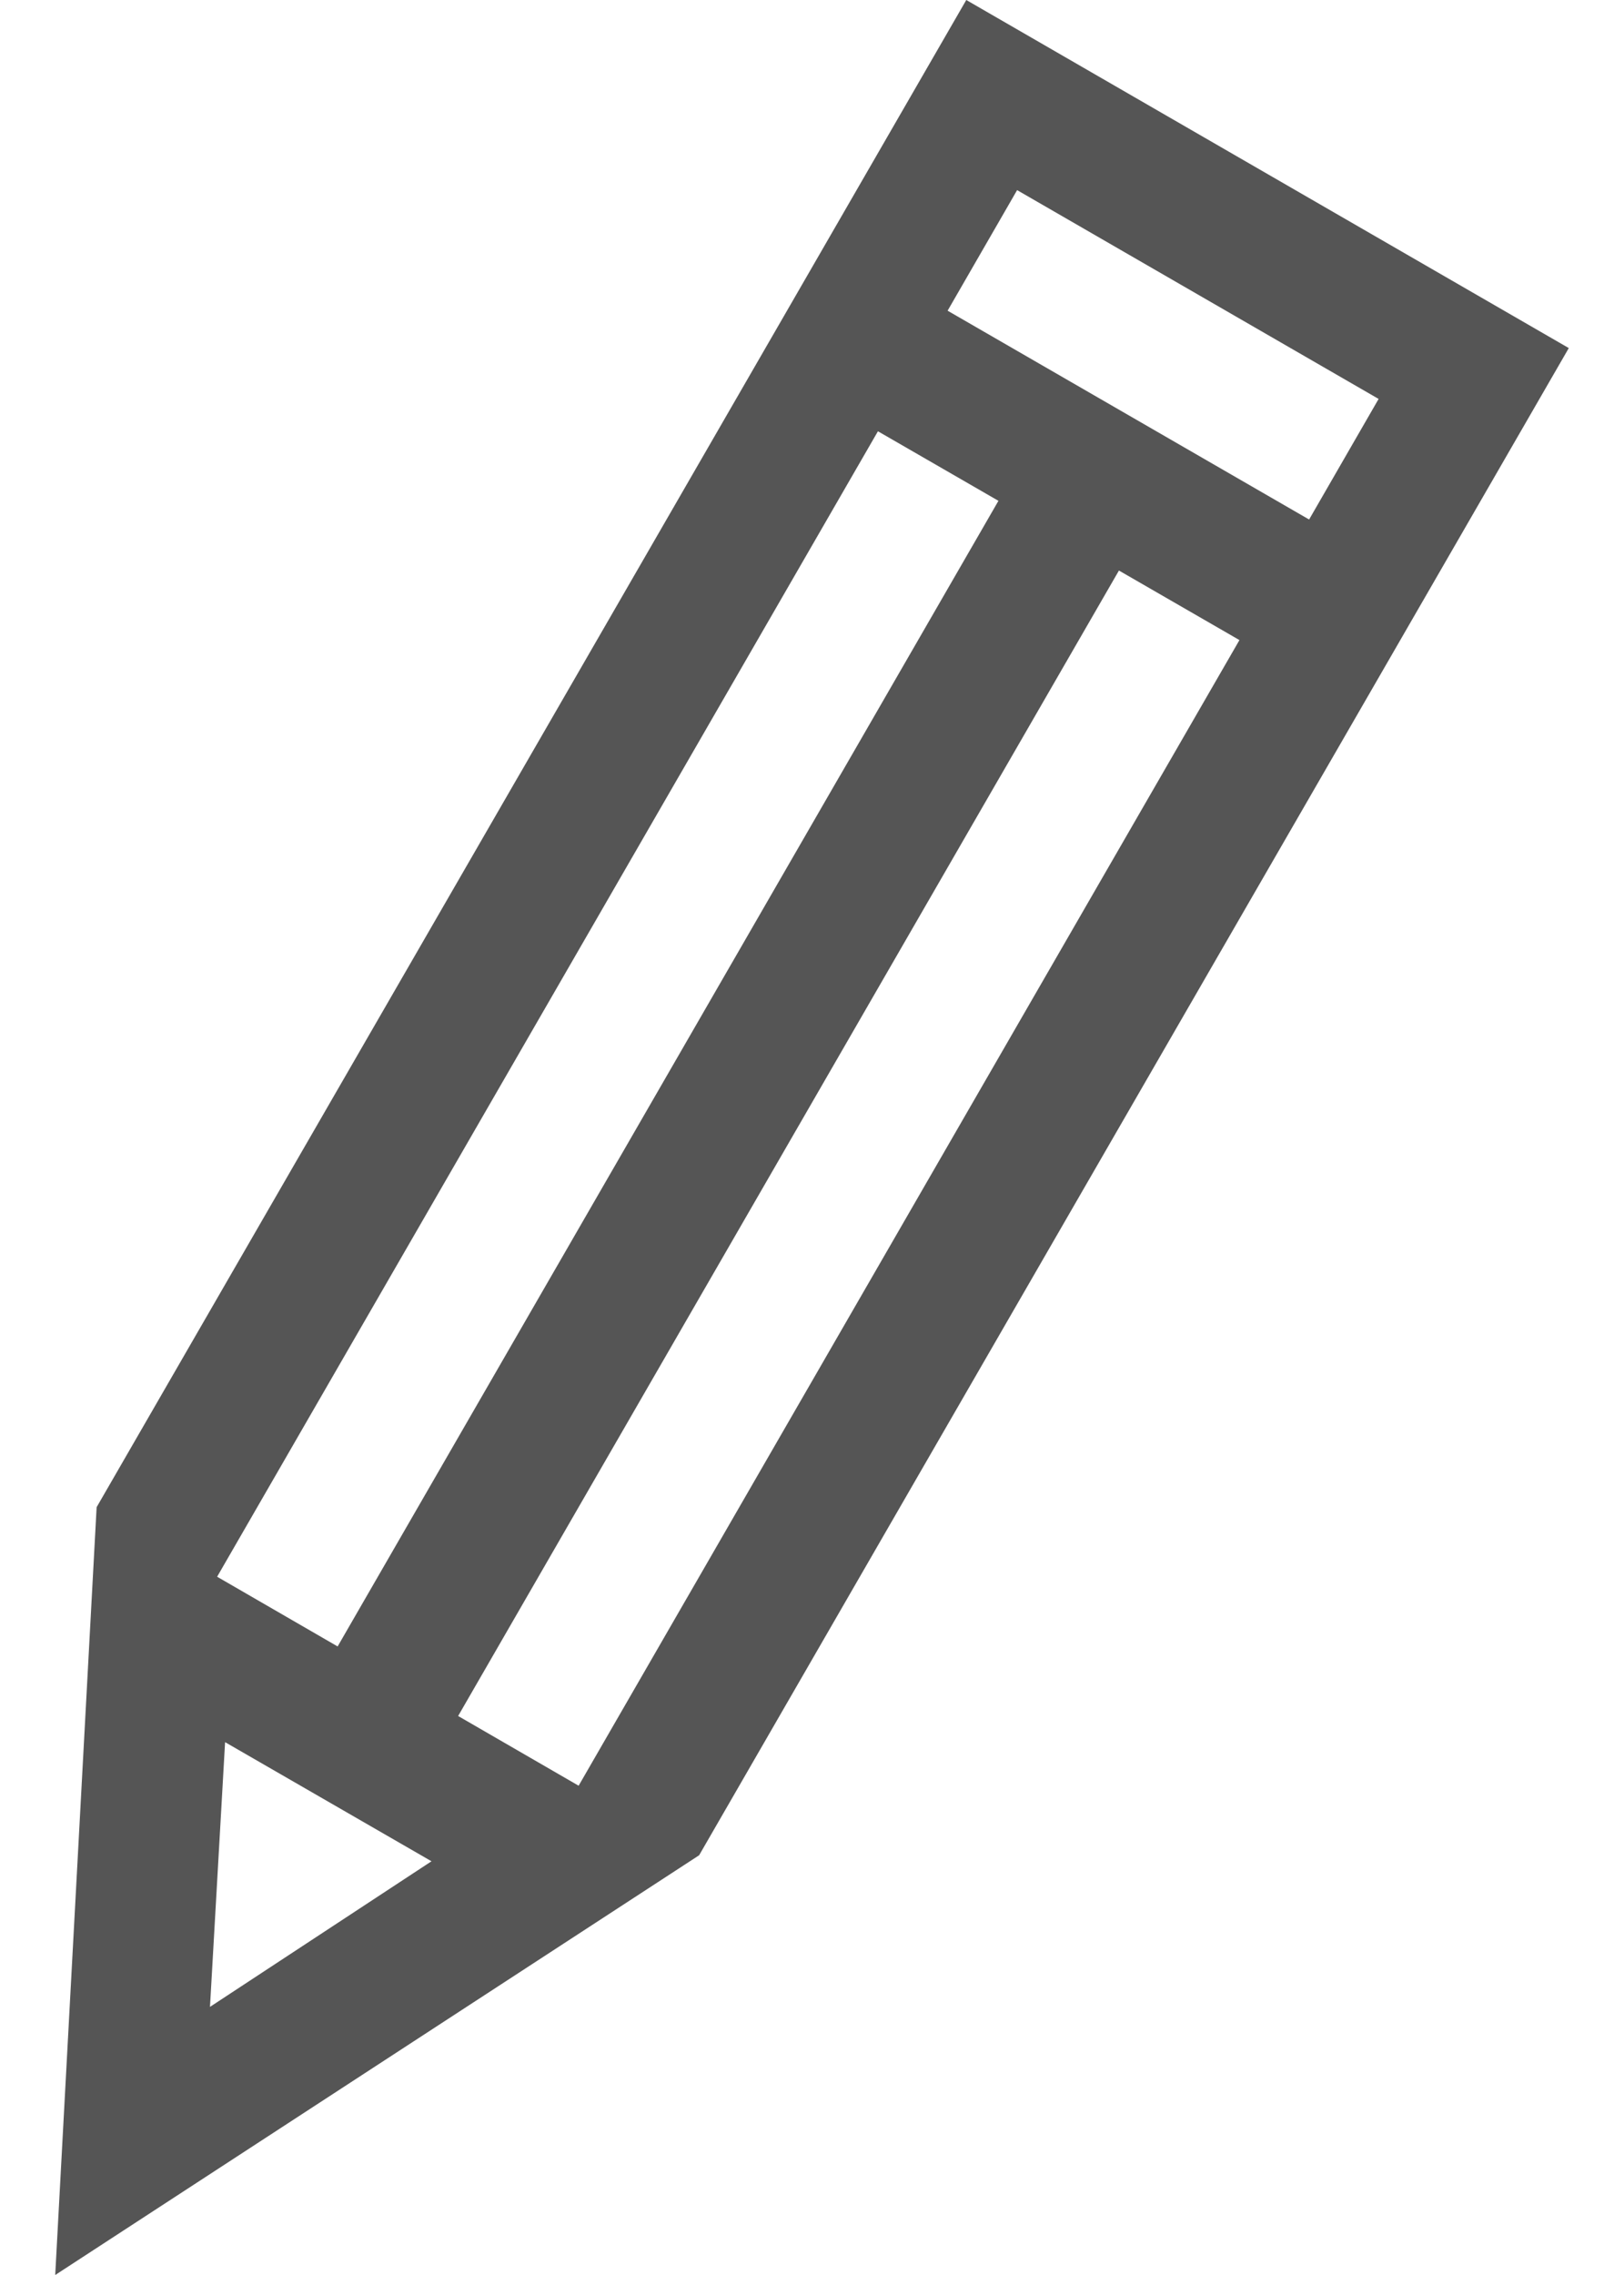 <svg width="10" height="14" viewBox="0 0 10 14" fill="none" xmlns="http://www.w3.org/2000/svg">
<path d="M9.66 2.142L5.95 0L0.595 9.275L0.34 14L4.305 11.417L9.66 2.142ZM8.489 2.455L8.061 3.197L5.835 1.912L6.263 1.17L8.489 2.455ZM6.148 3.082L2.079 10.132L1.337 9.703L5.406 2.654L6.148 3.082ZM1.293 12.35L1.386 10.721L2.657 11.454L1.293 12.35ZM3.563 10.989L2.821 10.56L6.89 3.511L7.632 3.939L3.563 10.989Z" fill="#555555"/>
</svg>
